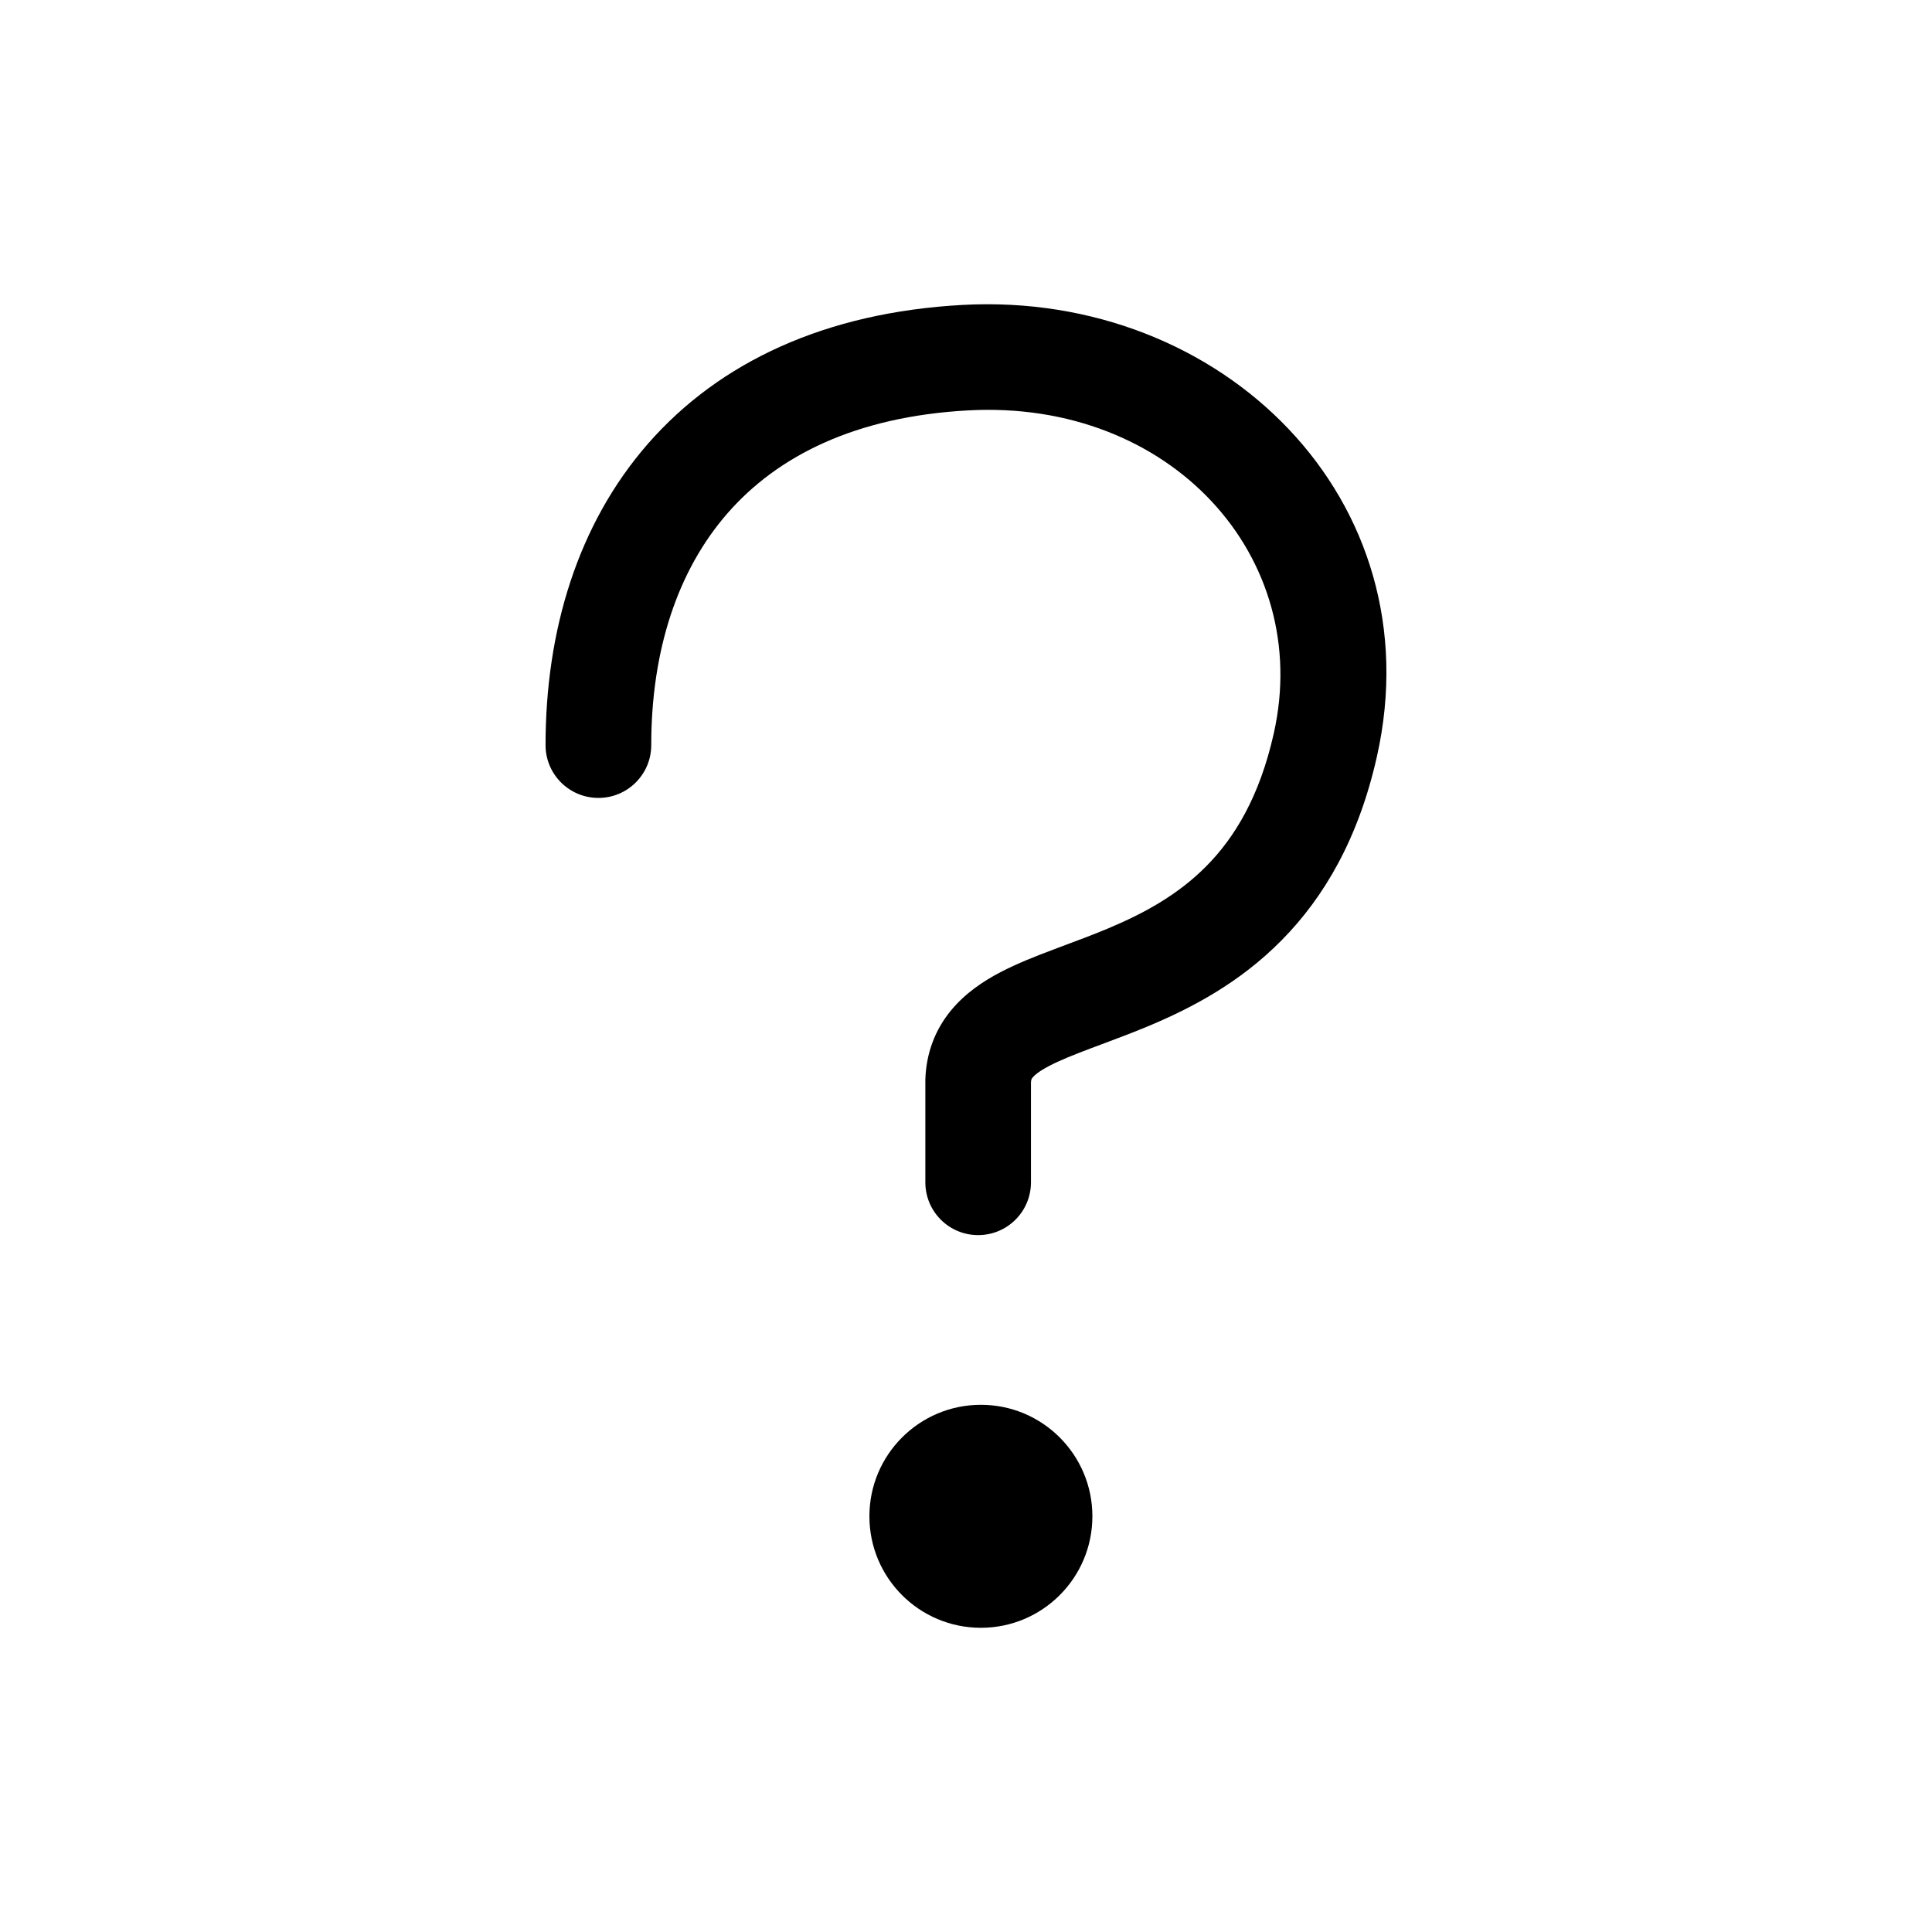<svg width="24" height="24" viewBox="0 0 24 24" fill="none" xmlns="http://www.w3.org/2000/svg">
  <path fill-rule="evenodd" clip-rule="evenodd"
    d="M12.027 5.098C14.543 4.96 16.317 6.919 15.823 9.112C15.646 9.901 15.334 10.407 14.988 10.757C14.636 11.114 14.216 11.344 13.768 11.532C13.587 11.608 13.413 11.673 13.233 11.74L13.093 11.793C12.874 11.875 12.639 11.967 12.428 12.077C12.217 12.187 11.988 12.338 11.808 12.559C11.616 12.795 11.506 13.081 11.495 13.409L11.495 13.42V13.431V14.687C11.495 15.05 11.788 15.343 12.151 15.343C12.513 15.343 12.807 15.05 12.807 14.687V13.445C12.809 13.408 12.817 13.398 12.827 13.386L12.827 13.386C12.848 13.36 12.903 13.309 13.036 13.24C13.168 13.171 13.336 13.104 13.555 13.021L13.681 12.974C13.863 12.906 14.069 12.829 14.277 12.742C14.8 12.522 15.398 12.211 15.922 11.679C16.453 11.141 16.877 10.411 17.104 9.4C17.821 6.21 15.184 3.611 11.955 3.788C10.256 3.881 8.939 4.496 8.052 5.509C7.173 6.514 6.777 7.841 6.777 9.256C6.777 9.619 7.071 9.912 7.434 9.912C7.796 9.912 8.09 9.619 8.09 9.256C8.09 8.078 8.418 7.084 9.04 6.373C9.655 5.67 10.617 5.175 12.027 5.098ZM12.185 17.451C11.42 17.451 10.8 18.071 10.8 18.836C10.8 19.601 11.42 20.221 12.185 20.221C12.95 20.221 13.57 19.601 13.57 18.836C13.57 18.071 12.95 17.451 12.185 17.451Z"
    fill="currentColor" />
</svg>